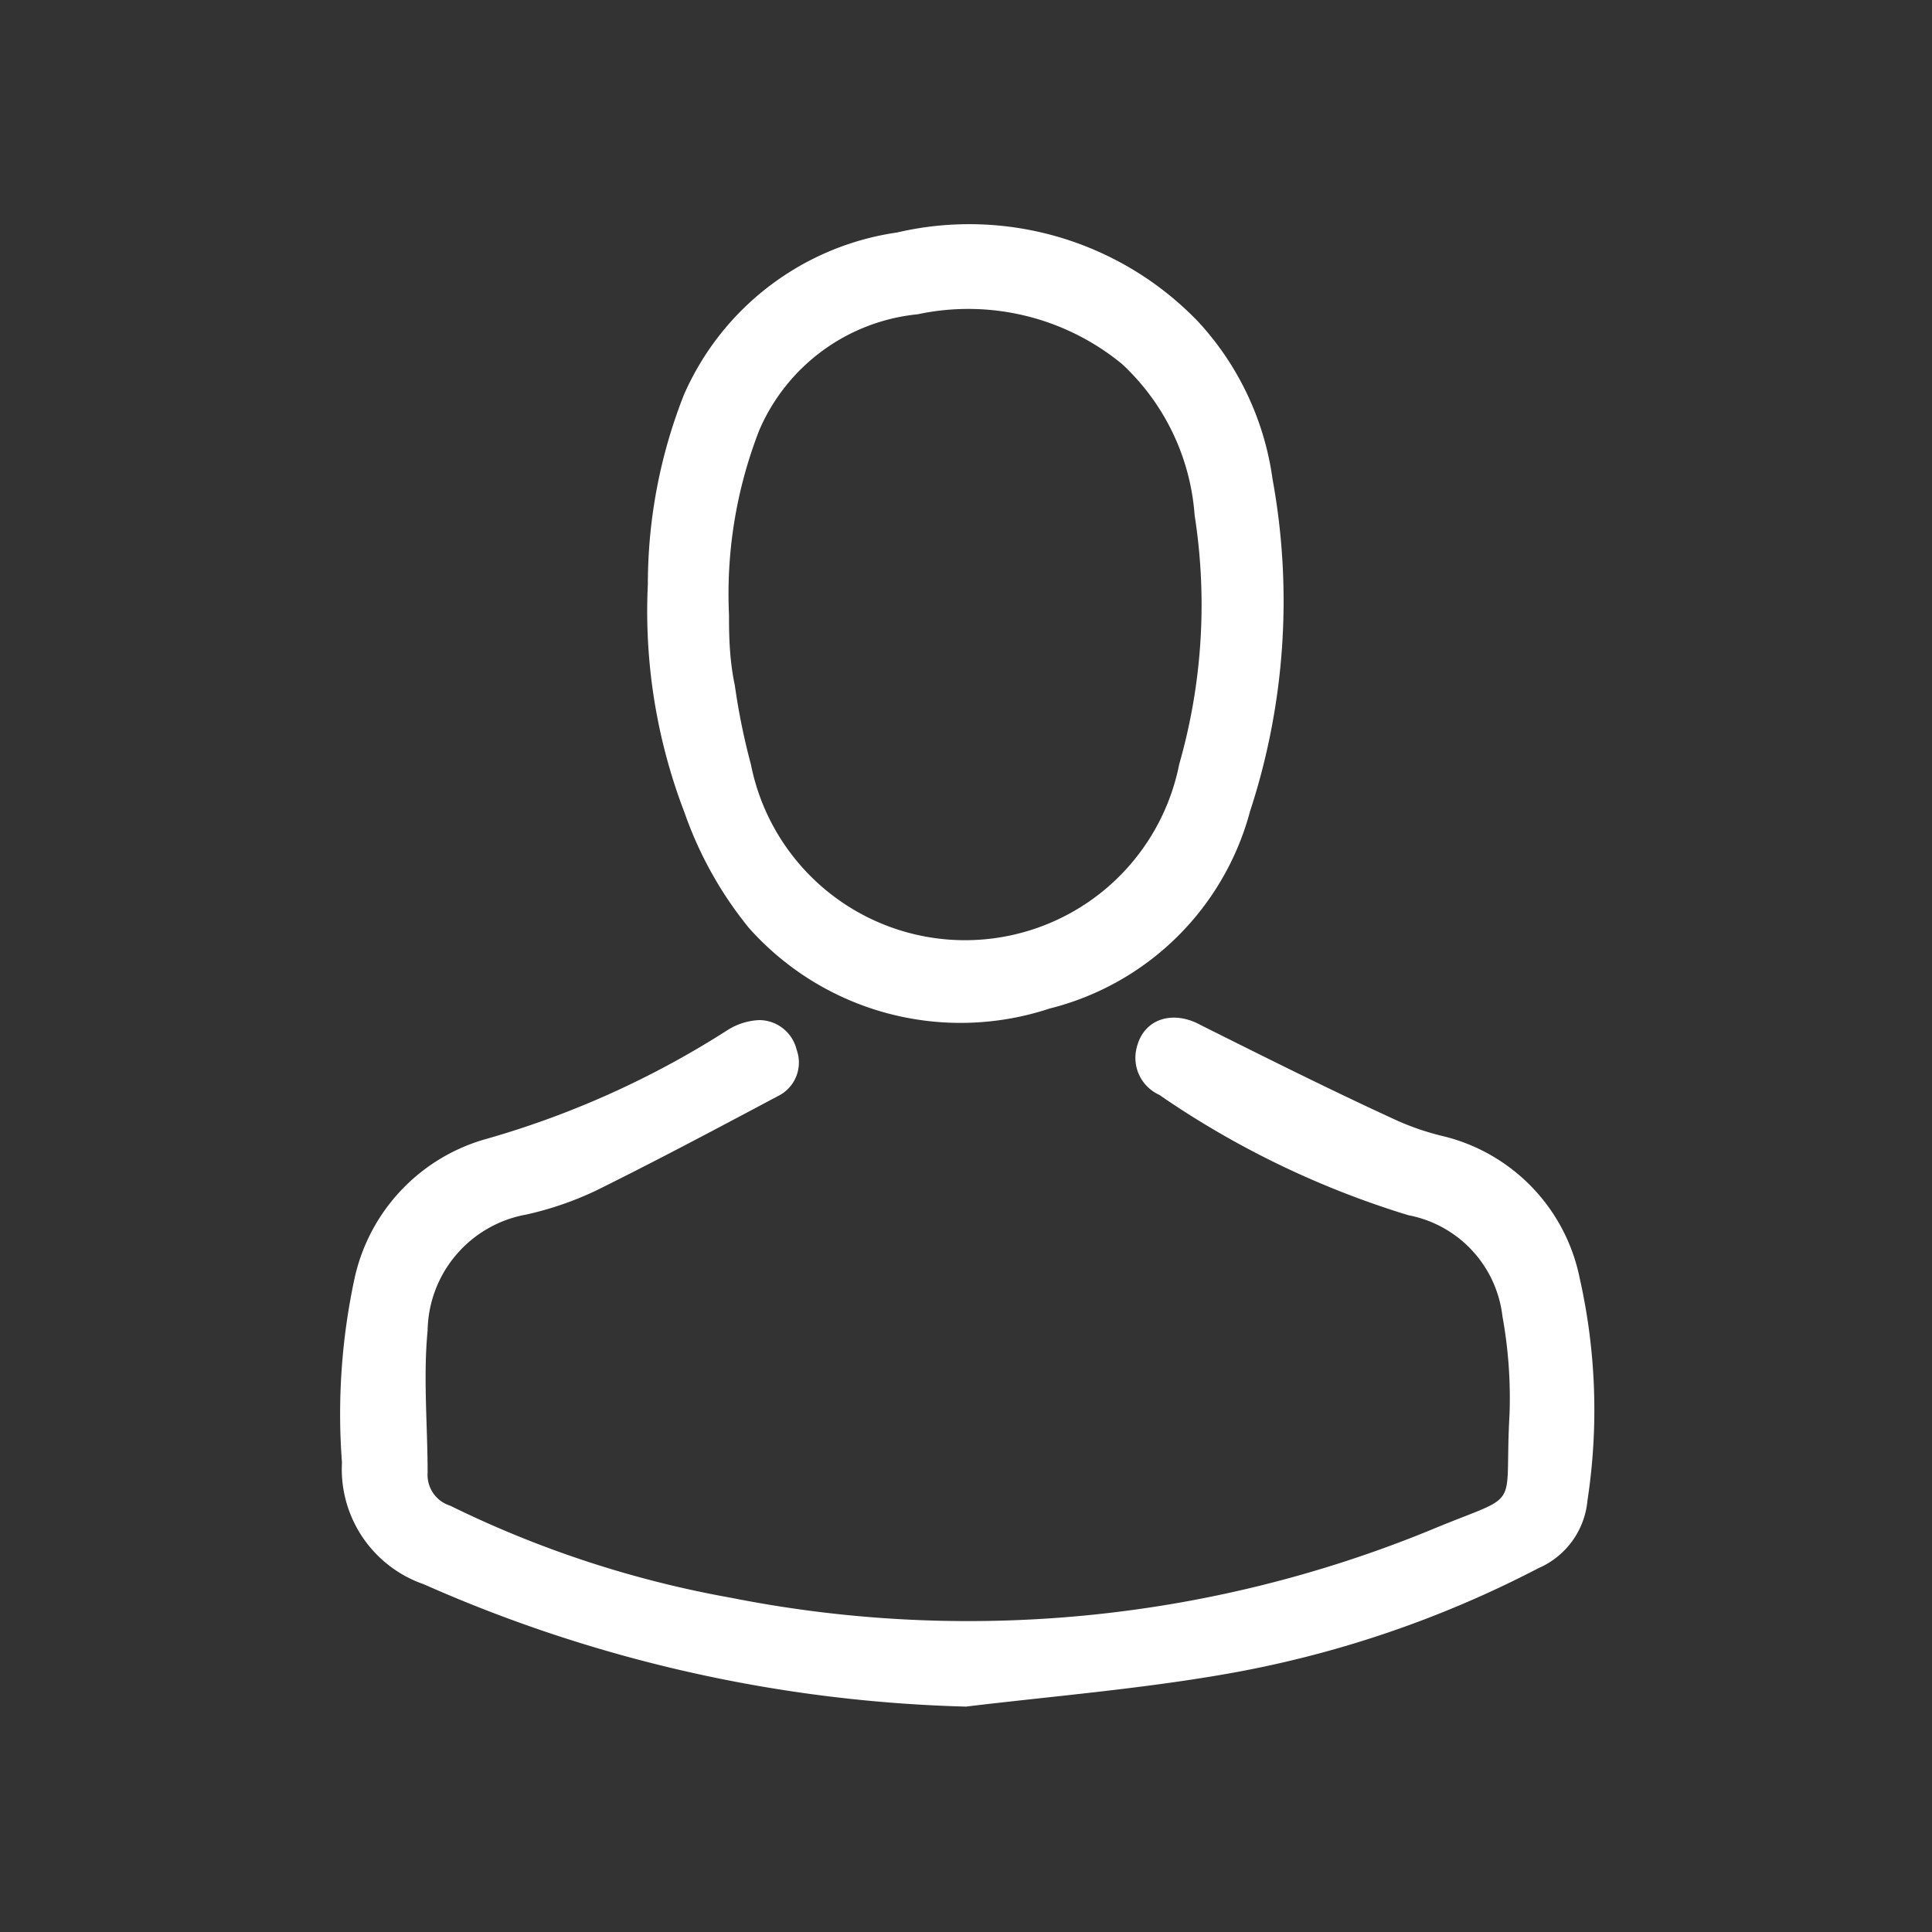 <svg xmlns="http://www.w3.org/2000/svg" viewBox="0 0 30 30"><rect x="0" y="0" width="30" height="30" fill="#333333" stroke="none"/><defs><style>.cls-1{fill:none;}.cls-2{fill:#fff;}</style></defs><g id="Laag_2" data-name="Laag 2"><g id="Laag_1-2" data-name="Laag 1"><rect class="cls-1" width="30" height="30"/><path class="cls-2" d="M15,26.5a22.19,22.19,0,0,1-8.42-1.9,1.89,1.89,0,0,1-1.27-1.89,10,10,0,0,1,.2-2.88,2.89,2.89,0,0,1,2.06-2.15A14.11,14.11,0,0,0,11.29,16a1,1,0,0,1,.5-.16.6.6,0,0,1,.58.46.58.58,0,0,1-.29.72c-.94.5-1.88,1-2.83,1.47a5.1,5.1,0,0,1-1.08.37,1.86,1.86,0,0,0-1.53,1.8c-.07.73,0,1.47,0,2.21a.5.5,0,0,0,.35.51,16.4,16.4,0,0,0,4.36,1.43,18.93,18.93,0,0,0,10.86-1.05c1.46-.61,1.14-.24,1.23-1.8a7.08,7.08,0,0,0-.11-1.52,1.81,1.81,0,0,0-1.46-1.57A14,14,0,0,1,18,17a.63.63,0,0,1-.35-.73c.11-.46.57-.59,1-.35,1,.5,2,1,3,1.46a4.09,4.09,0,0,0,.79.27,2.85,2.85,0,0,1,2.09,2.2,9.31,9.31,0,0,1,.12,3.45,1.27,1.27,0,0,1-.76,1.05A16.72,16.72,0,0,1,19,26C17.67,26.23,16.33,26.34,15,26.5Z"/><path class="cls-2" d="M10.06,9.07a8,8,0,0,1,.56-2.94,4.28,4.28,0,0,1,3.31-2.52A4.93,4.93,0,0,1,18.61,5a4.51,4.51,0,0,1,1.15,2.44,10.5,10.5,0,0,1-.35,5.16,4.3,4.3,0,0,1-3.11,3.06,4.4,4.4,0,0,1-4.67-1.25,5.92,5.92,0,0,1-1-1.79A8.72,8.72,0,0,1,10.06,9.07Zm1.26.48c0,.25,0,.67.09,1.09a10.31,10.31,0,0,0,.25,1.23,3.39,3.39,0,0,0,6.65,0A9,9,0,0,0,18.55,8a3.55,3.55,0,0,0-1.13-2.35,3.76,3.76,0,0,0-3.17-.77,3,3,0,0,0-2.46,1.8A7,7,0,0,0,11.32,9.55Z"/></g></g></svg>